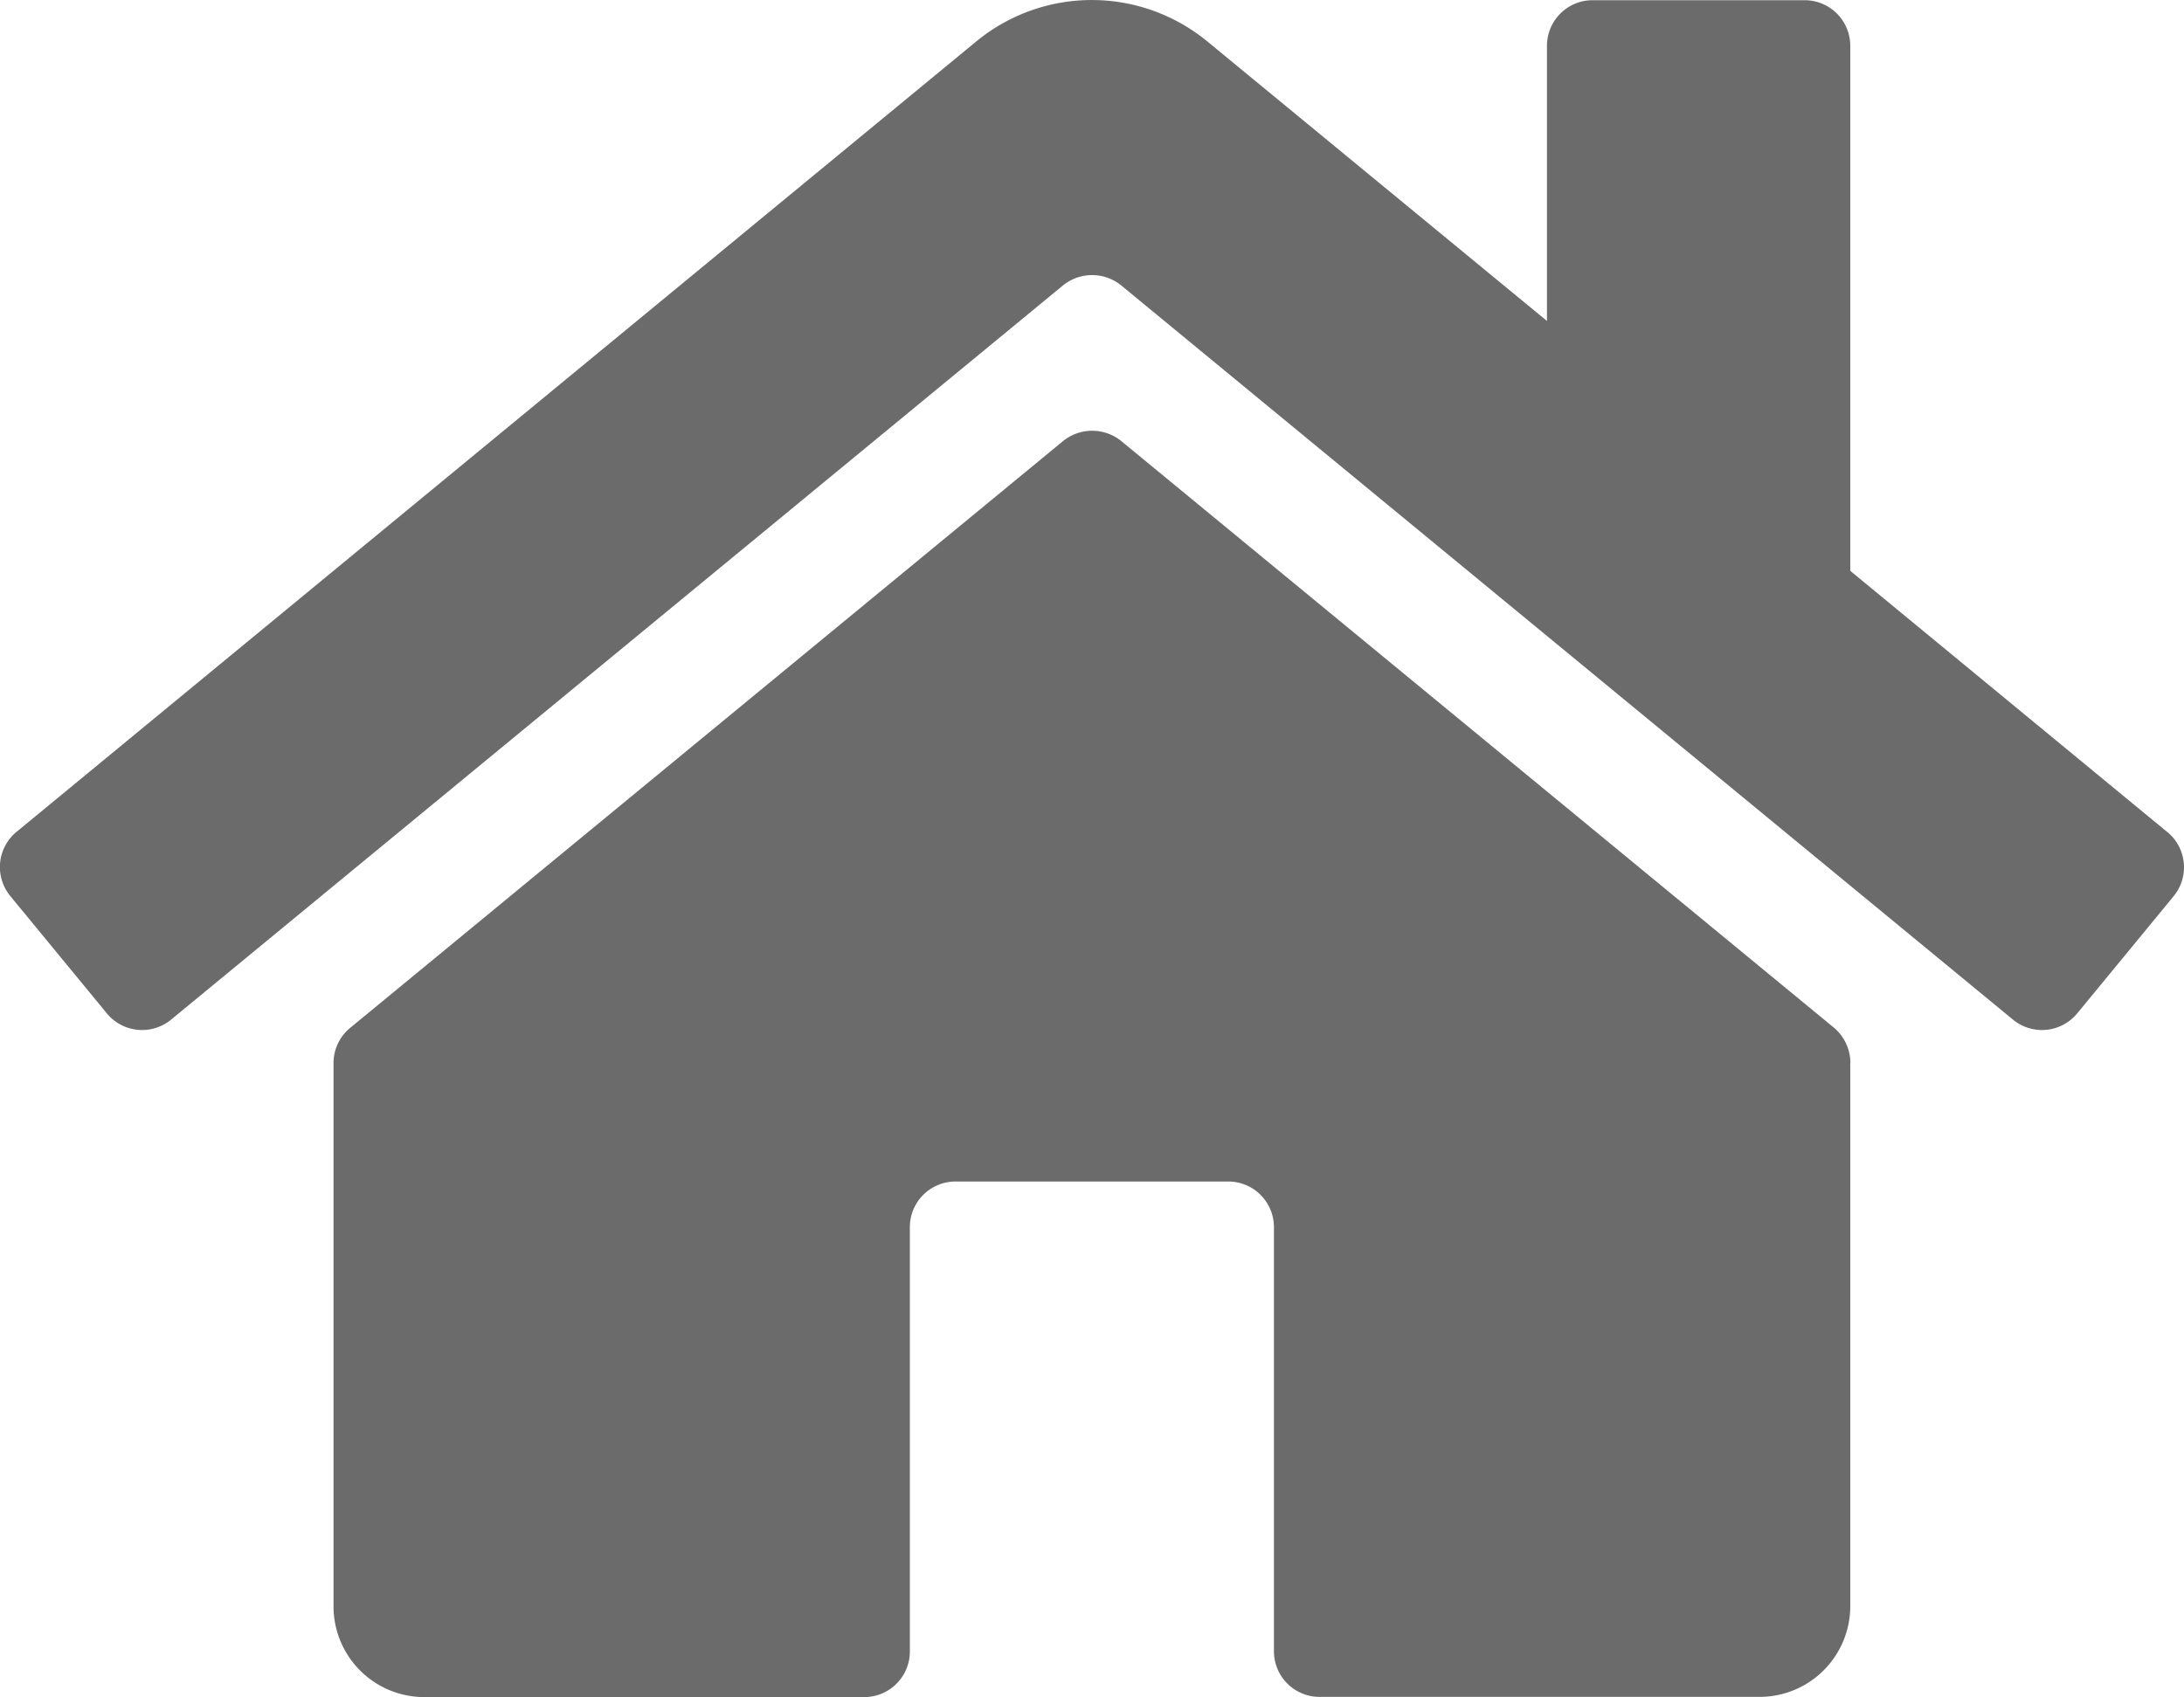 <svg xmlns="http://www.w3.org/2000/svg" width="32.165" height="25" viewBox="0 0 32.165 25"><path d="M27.309,48.007v8a1.337,1.337,0,0,1-1.34,1.34H19.491a.672.672,0,0,1-.67-.67V50.425a.672.672,0,0,0-.67-.67H14.129a.672.672,0,0,0-.67.67V56.68a.672.672,0,0,1-.67.67H6.311a1.337,1.337,0,0,1-1.34-1.34v-8a.671.671,0,0,1,.246-.519l10.5-8.645a.681.681,0,0,1,.854,0l10.5,8.645a.684.684,0,0,1,.24.519Zm4.669-3.4-4.669-3.848V33.023a.672.672,0,0,0-.67-.67H23.512a.672.672,0,0,0-.67.67v4.055l-5-4.116a2.678,2.678,0,0,0-3.407,0L.3,44.606a.672.672,0,0,0-.089.944l1.424,1.731a.672.672,0,0,0,.944.089L15.716,36.553a.681.681,0,0,1,.854,0L29.705,47.37a.672.672,0,0,0,.944-.089l1.424-1.731A.672.672,0,0,0,31.978,44.606Z" transform="translate(-0.059 -32.35)" fill="#6b6b6b"/></svg>